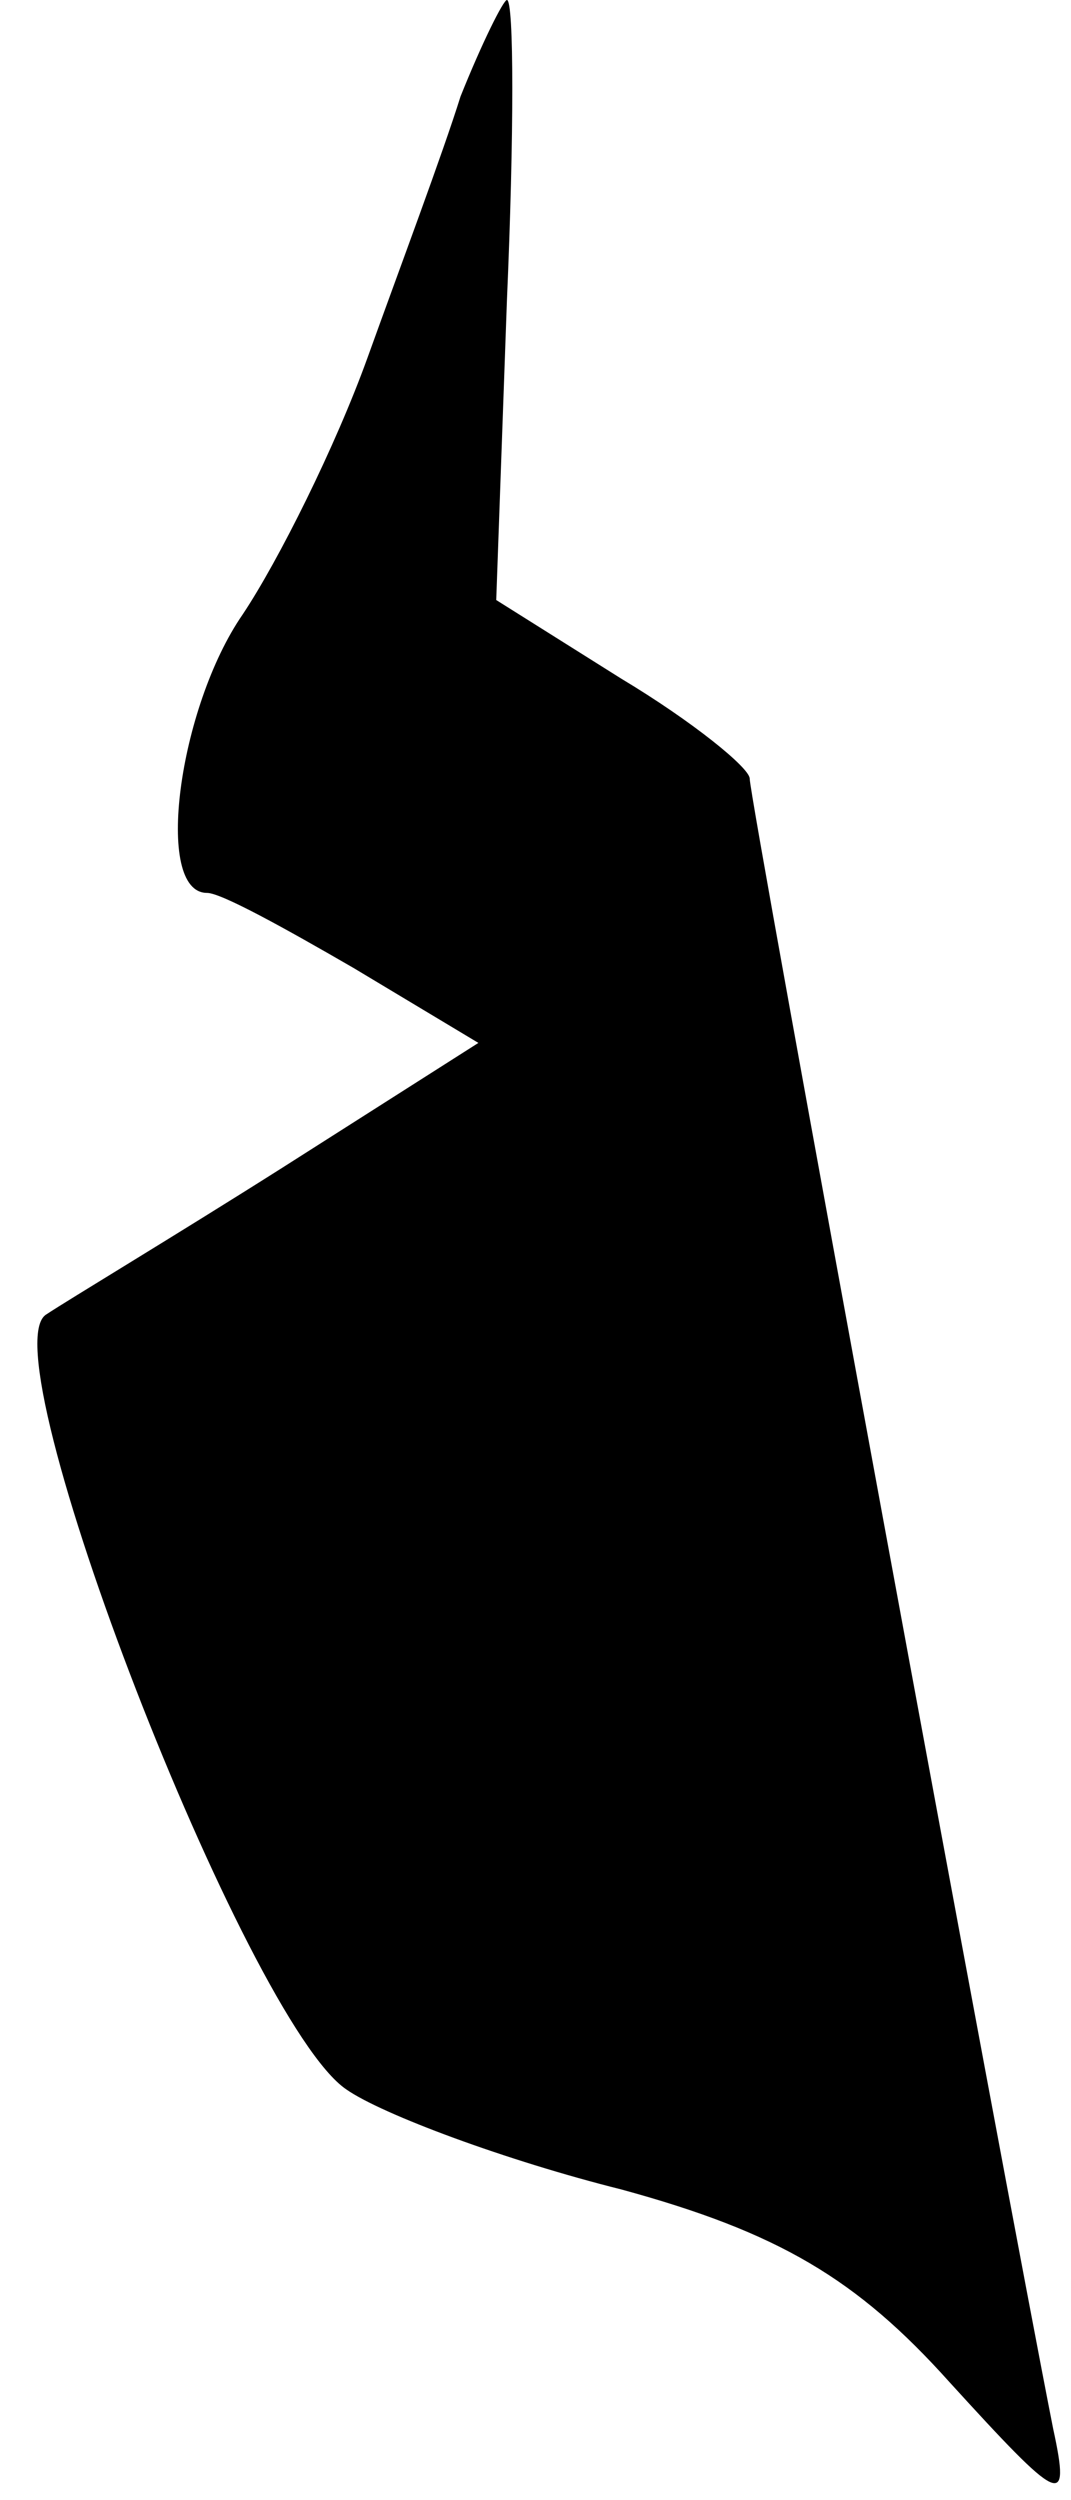 <?xml version="1.0" standalone="no"?>
<!DOCTYPE svg PUBLIC "-//W3C//DTD SVG 20010904//EN"
 "http://www.w3.org/TR/2001/REC-SVG-20010904/DTD/svg10.dtd">
<svg version="1.0" xmlns="http://www.w3.org/2000/svg"
 width="30pt" height="70pt" viewBox="0 0 30 70"
 preserveAspectRatio="xMidYMid meet">
<g transform="translate(0,70) scale(0.1,-0.1)"
fill="#000000" stroke="none">
<path fill="#000000" stroke="none" d="M129 673 c-5 -16 -17 -48 -26 -73 -9
-25 -25 -57 -35 -72 -18 -26 -25 -78 -10 -78 4 0 22 -10 41 -21 l35 -21 -55
-35 c-30 -19 -60 -37 -66 -41 -17 -10 56 -198 84 -217 10 -7 45 -20 77 -28 44
-12 66 -25 92 -54 31 -34 34 -36 29 -13 -14 71 -85 456 -85 462 0 3 -16 16
-36 28 l-35 22 3 84 c2 46 2 84 0 84 -1 0 -7 -12 -13 -27z"/>
</g>
</svg>
